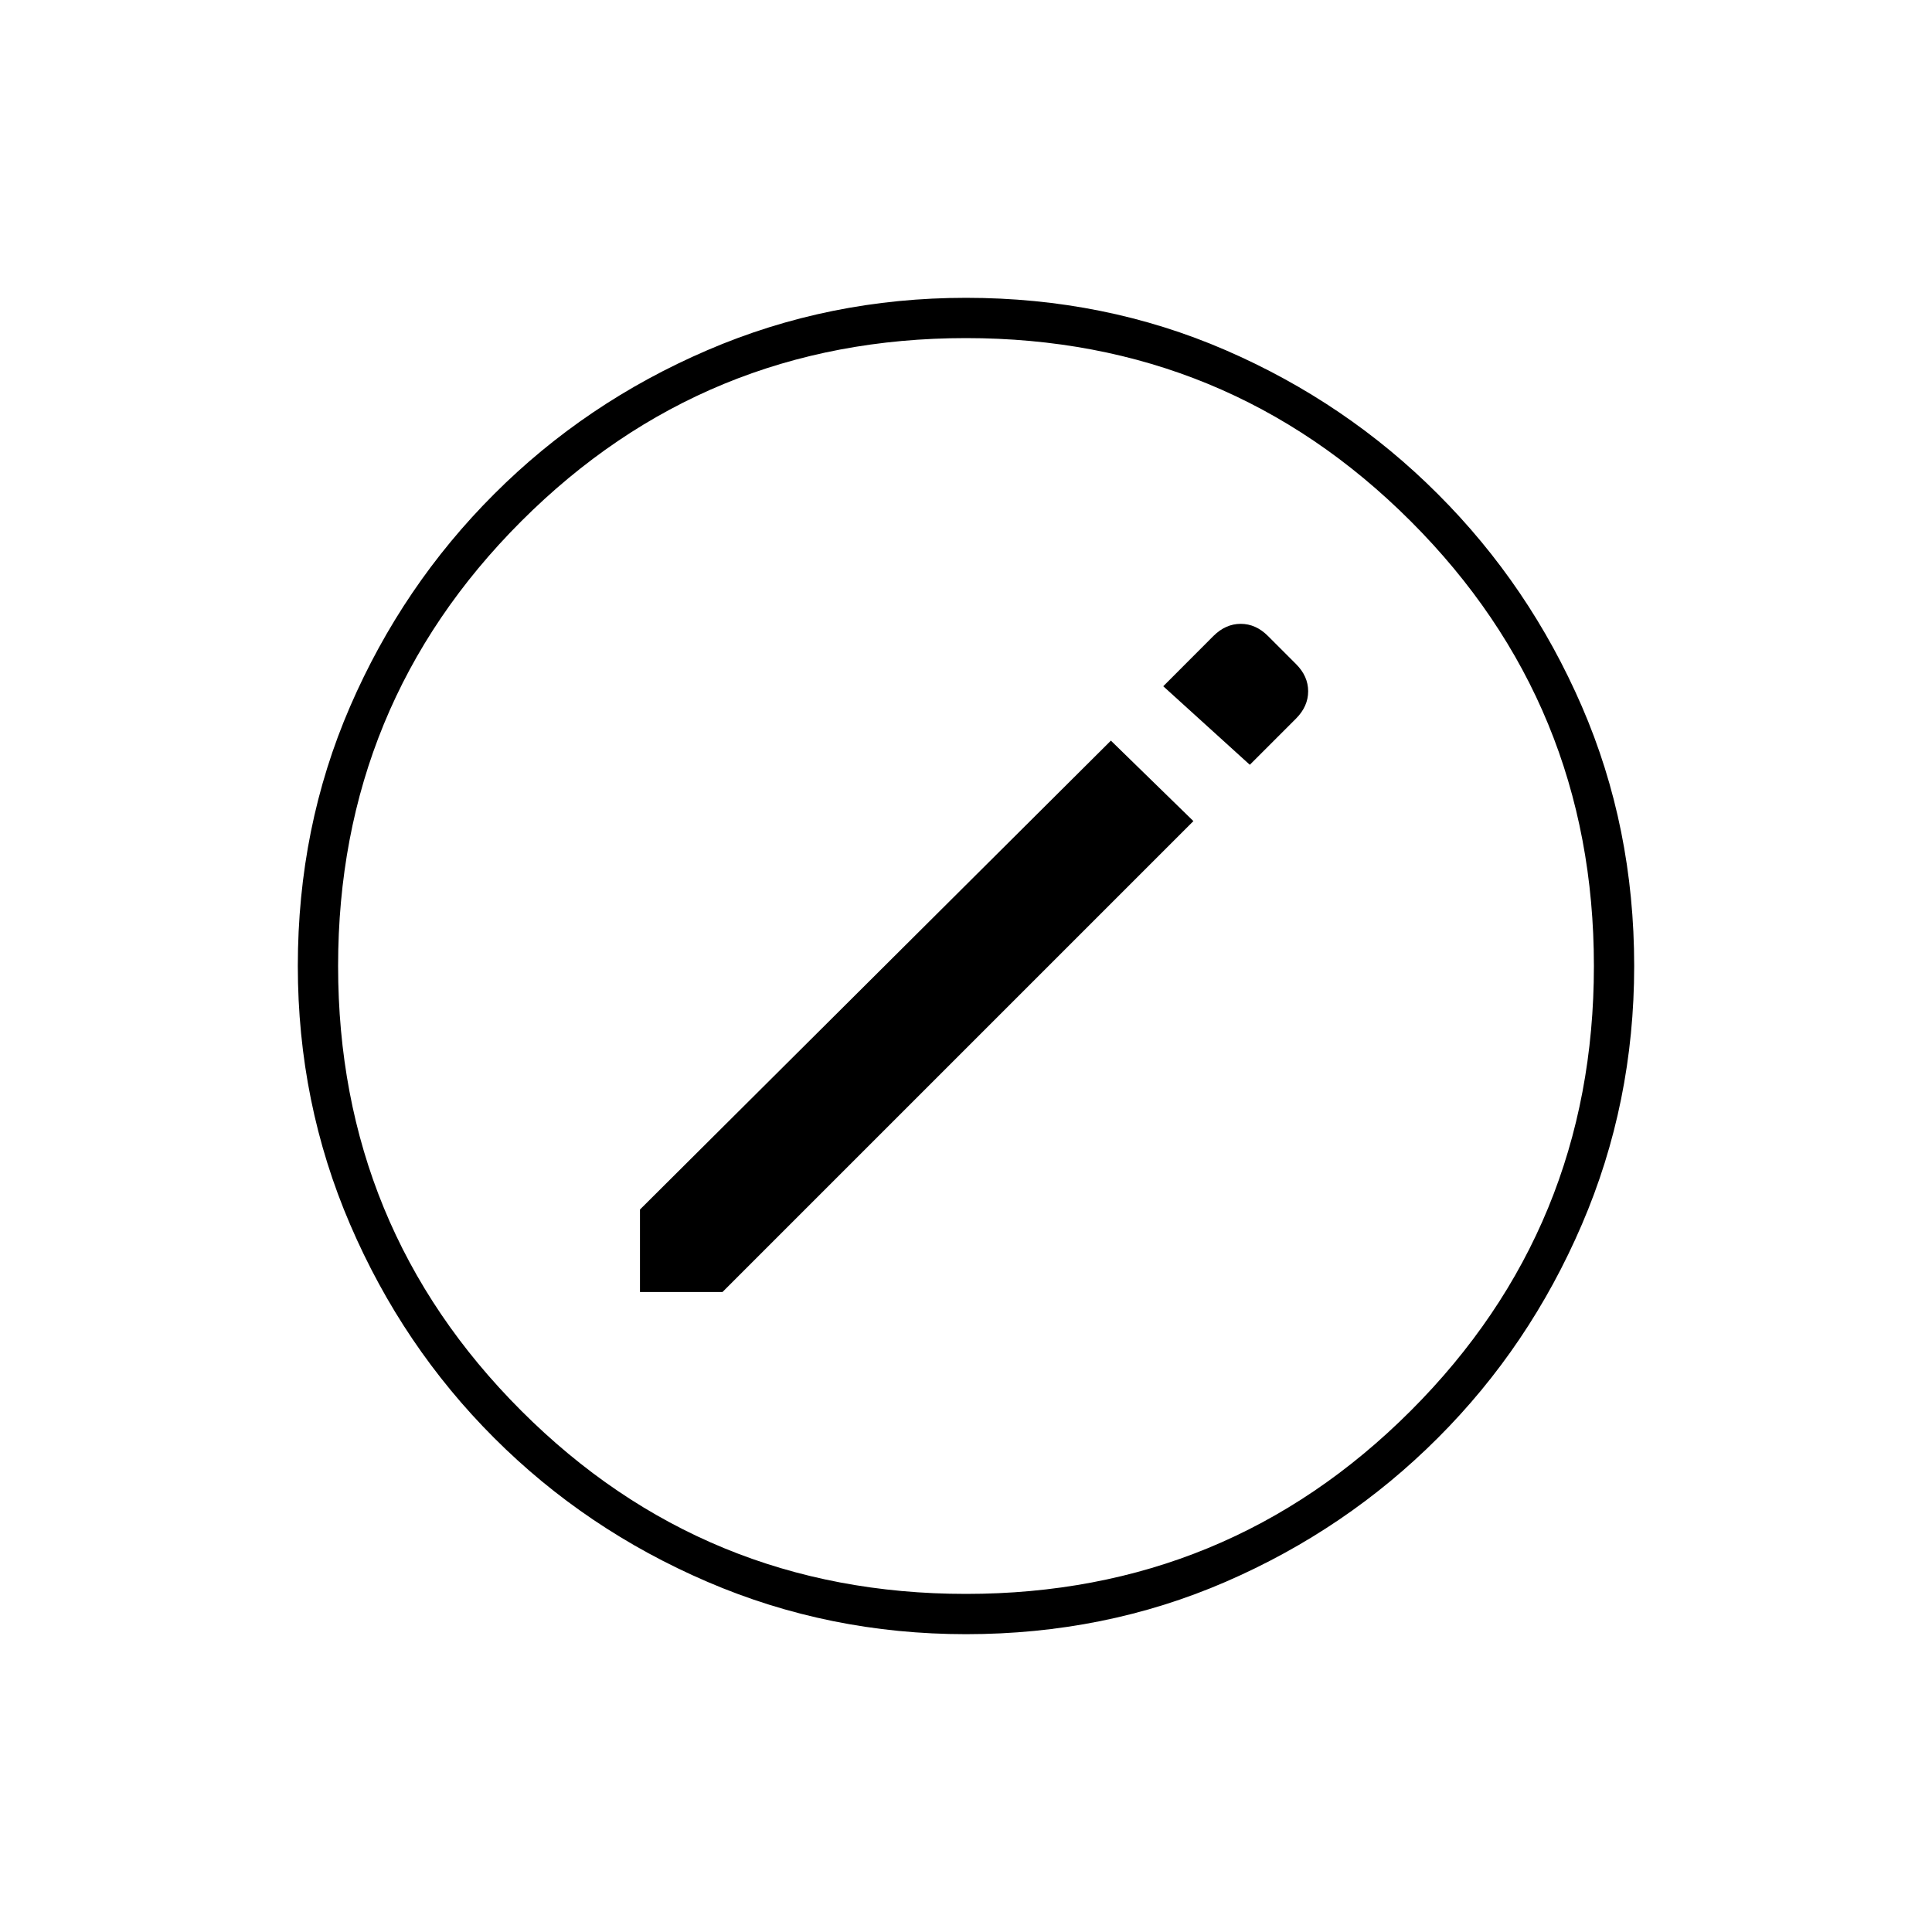 <svg xmlns="http://www.w3.org/2000/svg" height="20" width="20"><path d="M6.625 13.375h.854L12.354 8.5l-.854-.833-4.875 4.854Zm6.313-5.458.479-.479q.125-.126.125-.282 0-.156-.125-.281l-.292-.292q-.125-.125-.281-.125-.156 0-.282.125l-.52.521Zm-2.938 9q-1.417 0-2.677-.542-1.261-.542-2.208-1.49-.948-.947-1.49-2.208-.542-1.26-.542-2.677 0-1.438.542-2.688.542-1.25 1.49-2.197.947-.948 2.208-1.49 1.26-.542 2.677-.542 1.438 0 2.688.542 1.25.542 2.197 1.49.948.947 1.49 2.197T16.917 10q0 1.417-.542 2.677-.542 1.261-1.49 2.208-.947.948-2.197 1.49T10 16.917Zm0-.417q2.708 0 4.604-1.896T16.5 10q0-2.708-1.896-4.604T10 3.5q-2.708 0-4.604 1.896T3.5 10q0 2.708 1.896 4.604T10 16.5Zm0-6.5Z"/></svg>